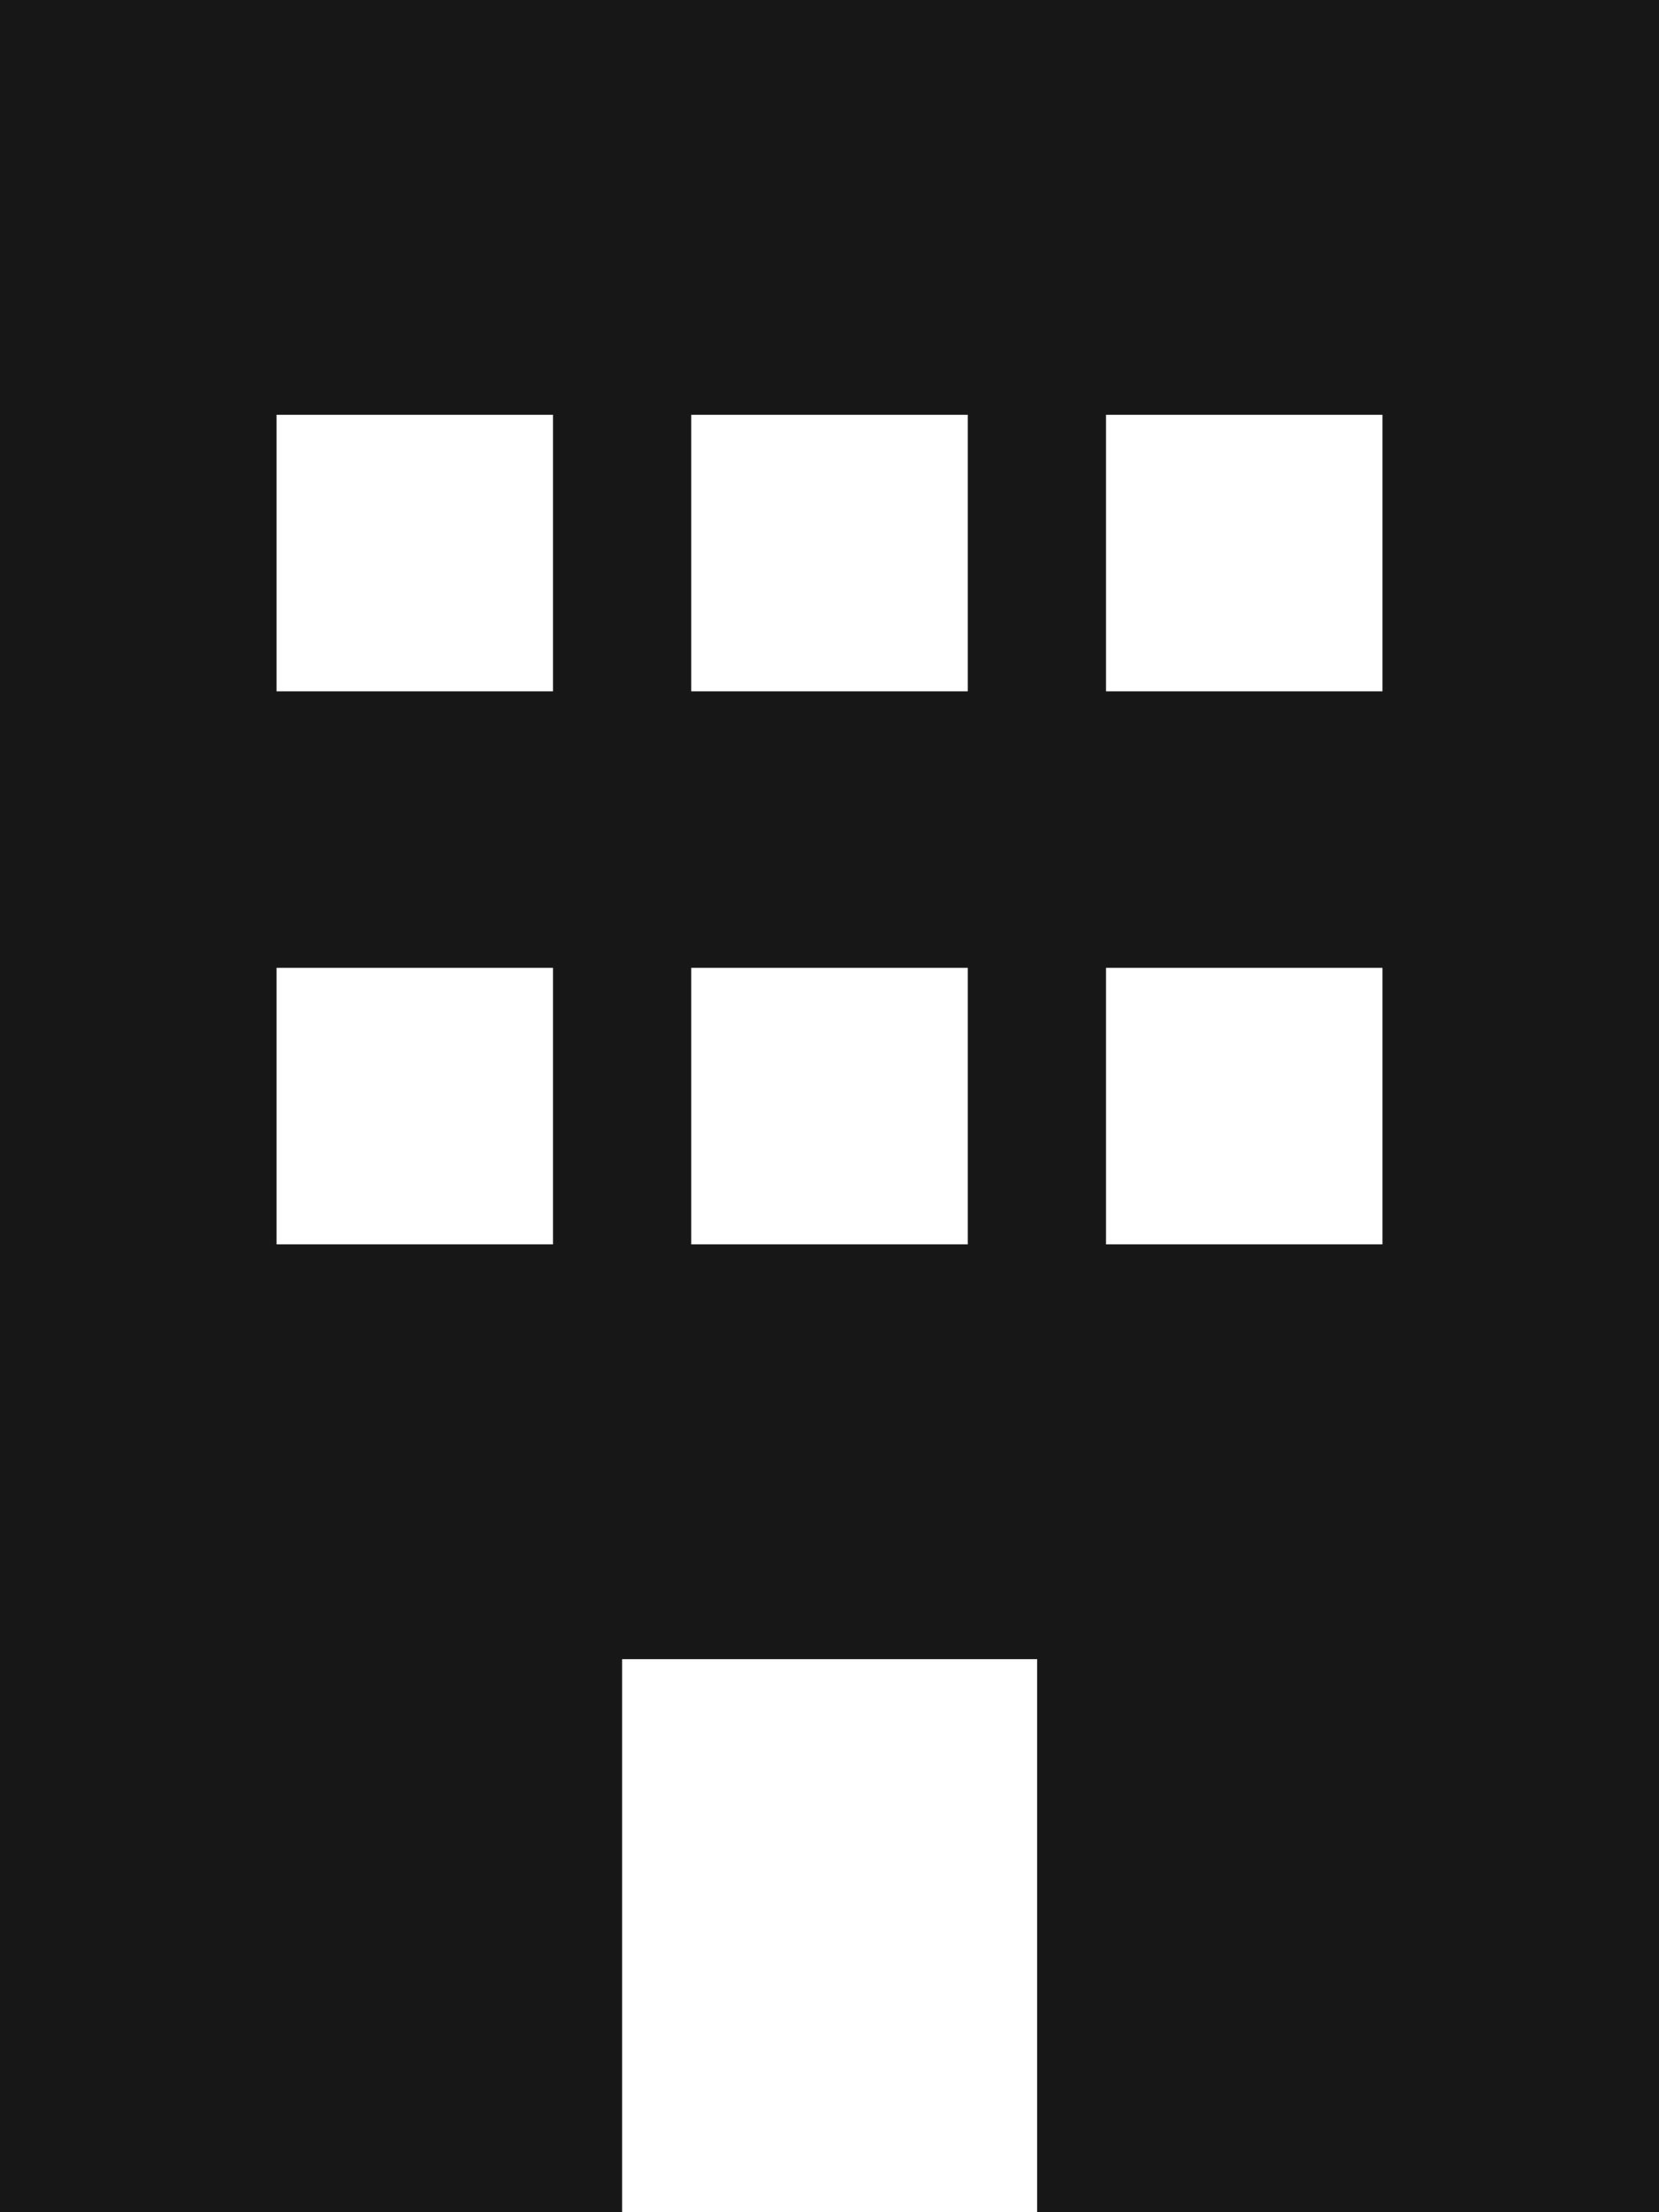 <svg xmlns="http://www.w3.org/2000/svg" width="20.475" height="27.3" viewBox="0 0 20.475 27.3">
  <path id="office" d="M20.475,0H0V27.3H7.678V20.475H12.8V27.3h7.678ZM3.413,11.944H6.825v3.412H3.413Zm8.531,0v3.412H8.531V11.944Zm1.706,0h3.412v3.412H13.65ZM6.825,5.119V8.531H3.413V5.119Zm1.706,0h3.413V8.531H8.531Zm8.531,0V8.531H13.65V5.119Z" fill="#171717"/>
</svg>
